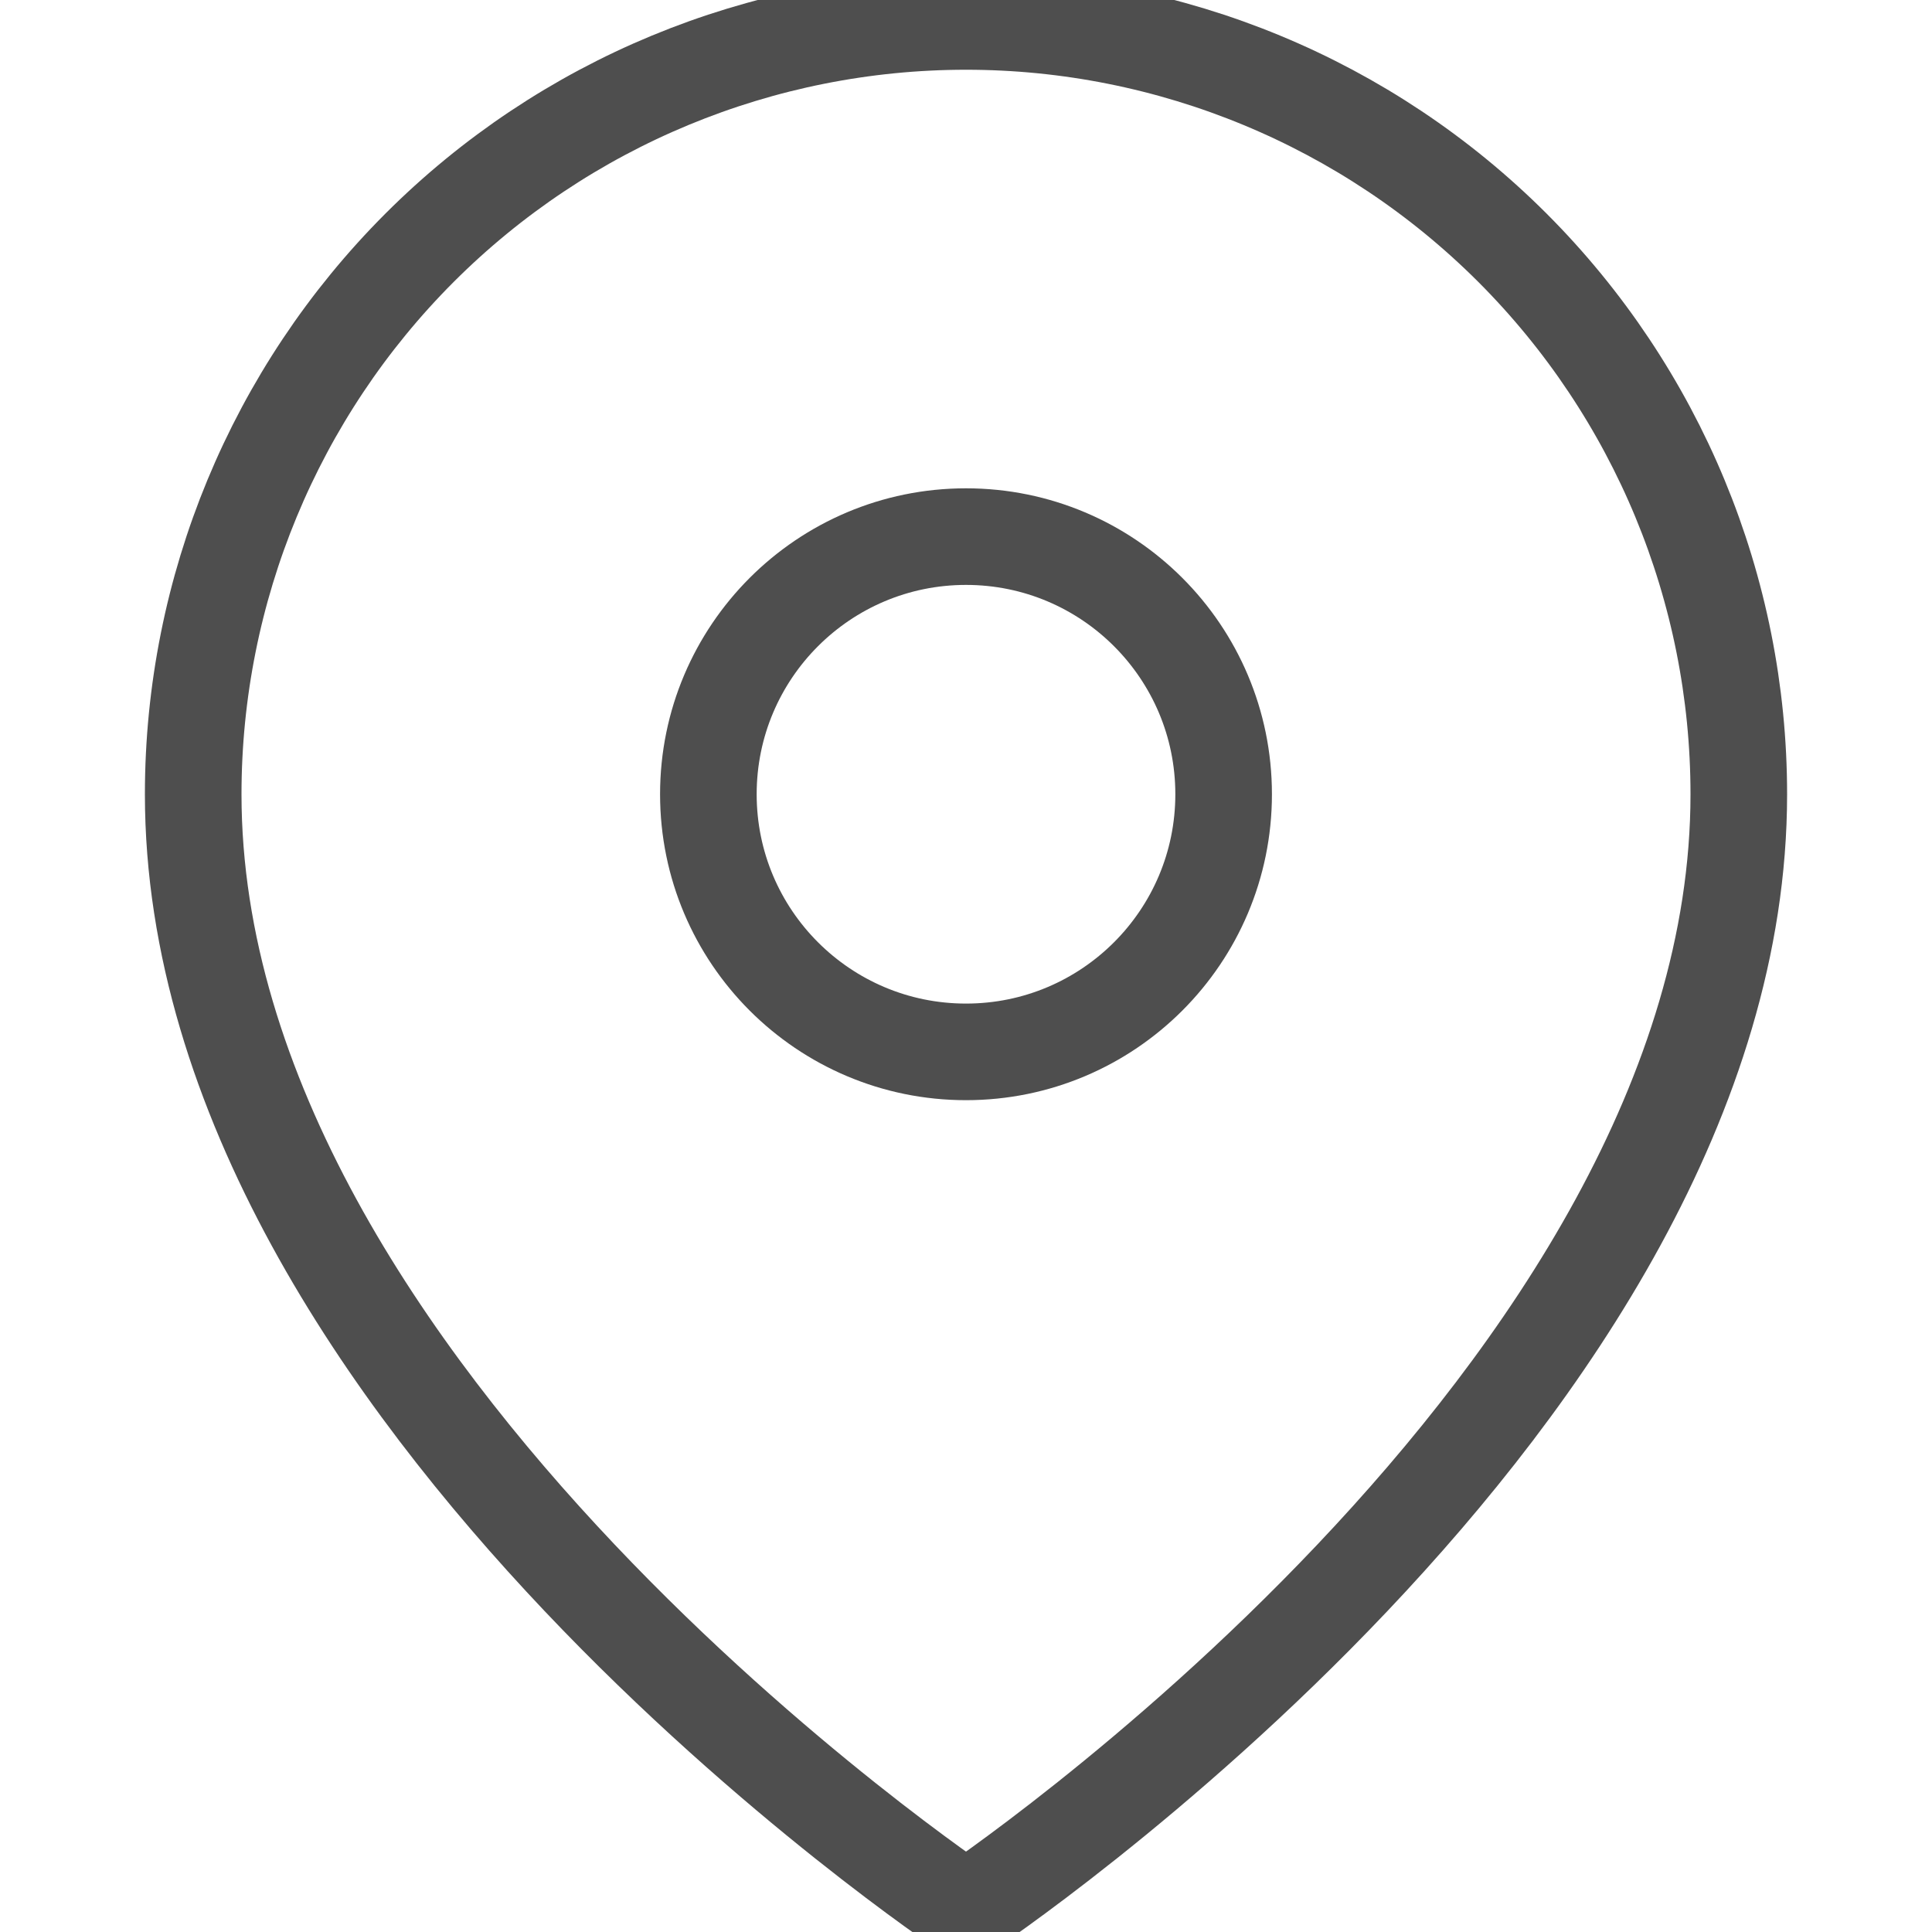 <svg width="20" height="20" viewBox="0 0 20 20" fill="none" xmlns="http://www.w3.org/2000/svg">
  <g clip-path="url(#clip0_120_5275)">
    <path d="M18 8.222C18 14.444 10 19.778 10 19.778C10 19.778 2 14.444 2 8.222C2 6.1 2.843 4.066 4.343 2.565C5.843 1.065 7.878 0.222 10 0.222C12.122 0.222 14.157 1.065 15.657 2.565C17.157 4.066 18 6.1 18 8.222Z" stroke="#4E4E4E" stroke-linecap="round" stroke-linejoin="round"/>
    <path d="M10 10.889C11.473 10.889 12.667 9.695 12.667 8.222C12.667 6.749 11.473 5.555 10 5.555C8.527 5.555 7.333 6.749 7.333 8.222C7.333 9.695 8.527 10.889 10 10.889Z" stroke="#4E4E4E" stroke-linecap="round" stroke-linejoin="round"/>
  </g>
  <defs>
    <clipPath id="clip0_120_5275">
      <rect width="20" height="20" fill="white"/>
    </clipPath>
  </defs>
</svg>

